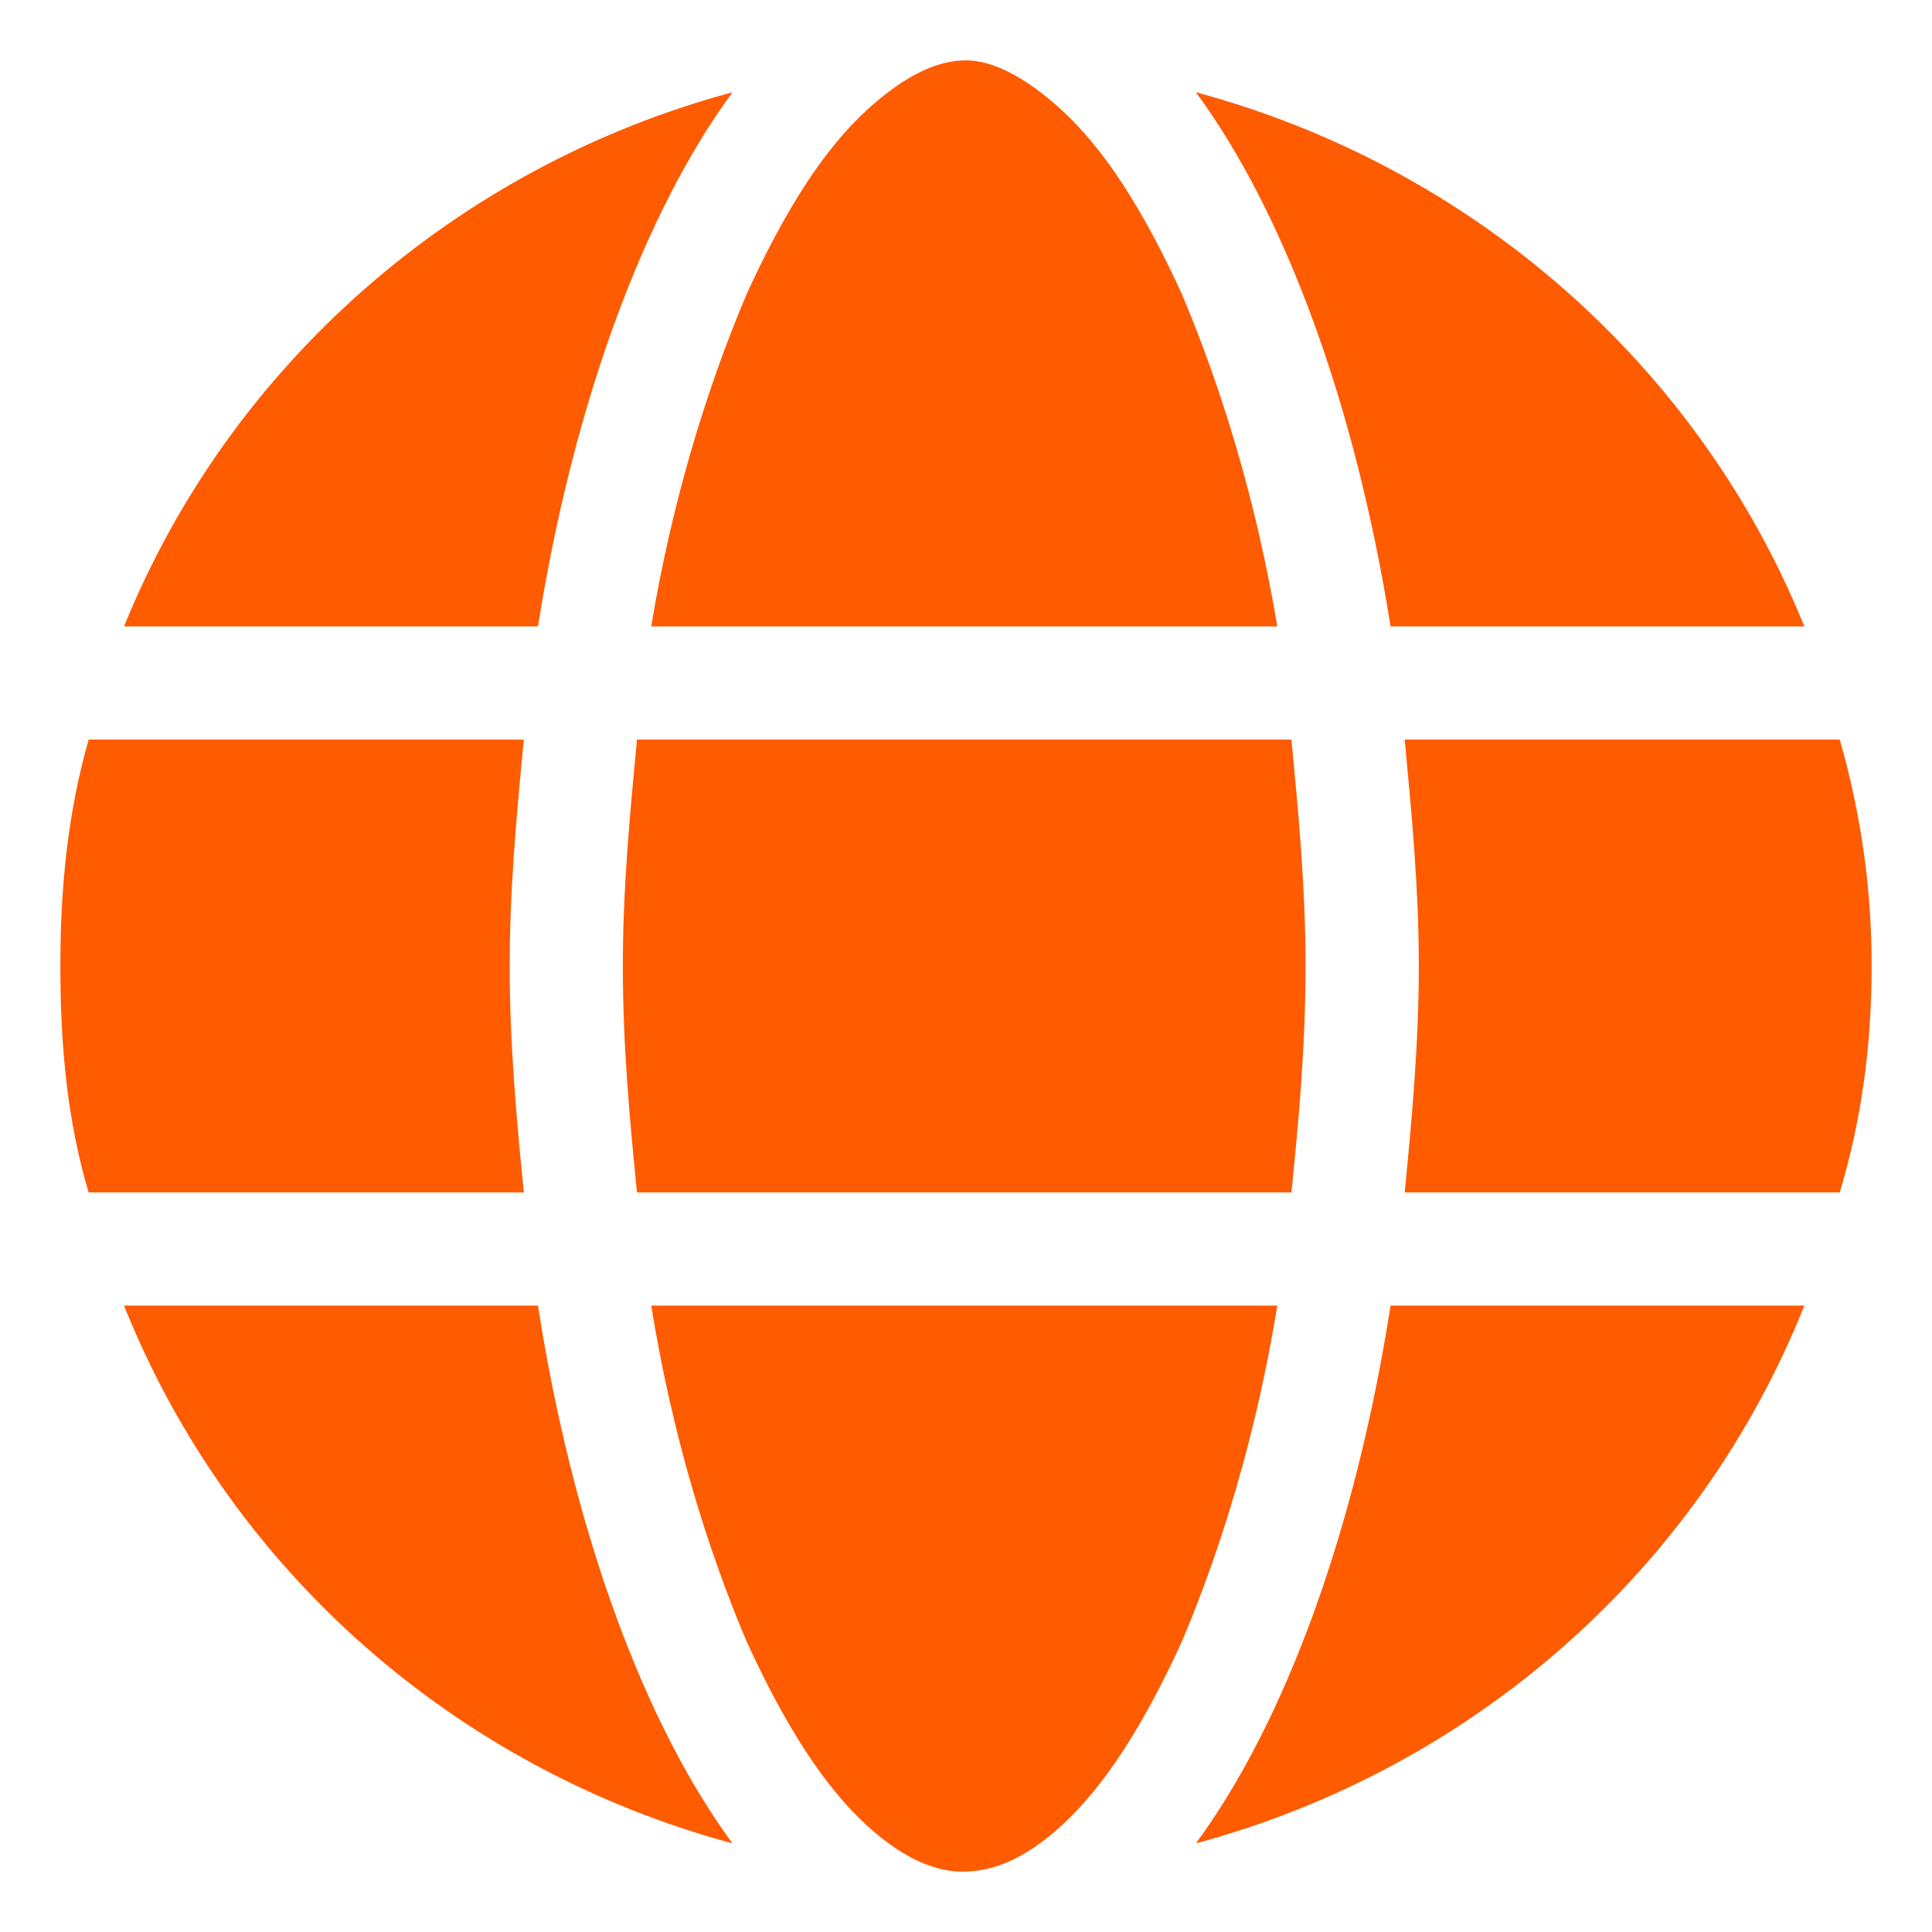 <svg width="16" height="16" viewBox="0 0 16 16" fill="none" xmlns="http://www.w3.org/2000/svg">
<path d="M10.812 8C10.812 8.674 10.754 9.289 10.695 9.875H5.275C5.217 9.289 5.158 8.674 5.158 8C5.158 7.355 5.217 6.74 5.275 6.125H10.695C10.754 6.74 10.812 7.355 10.812 8ZM15.236 6.125C15.412 6.74 15.5 7.355 15.5 8C15.5 8.674 15.412 9.289 15.236 9.875H11.633C11.691 9.289 11.75 8.645 11.75 8C11.75 7.355 11.691 6.74 11.633 6.125H15.236ZM14.943 5.188H11.516C11.223 3.342 10.637 1.76 9.904 0.764C12.19 1.379 14.065 3.02 14.943 5.188ZM10.578 5.188H5.393C5.568 4.133 5.861 3.195 6.184 2.434C6.506 1.73 6.828 1.232 7.18 0.91C7.502 0.617 7.766 0.5 8 0.5C8.205 0.5 8.469 0.617 8.791 0.91C9.143 1.232 9.465 1.73 9.787 2.434C10.109 3.195 10.402 4.133 10.578 5.188ZM1.027 5.188C1.906 3.02 3.781 1.379 6.066 0.764C5.334 1.76 4.748 3.342 4.455 5.188H1.027ZM4.338 6.125C4.279 6.74 4.221 7.355 4.221 8C4.221 8.645 4.279 9.289 4.338 9.875H0.734C0.559 9.289 0.5 8.674 0.5 8C0.5 7.355 0.559 6.74 0.734 6.125H4.338ZM6.184 13.596C5.861 12.834 5.568 11.896 5.393 10.812H10.578C10.402 11.896 10.109 12.834 9.787 13.596C9.465 14.299 9.143 14.797 8.791 15.119C8.469 15.412 8.205 15.5 7.971 15.5C7.766 15.5 7.502 15.412 7.18 15.119C6.828 14.797 6.506 14.299 6.184 13.596ZM6.066 15.266C3.781 14.65 1.906 13.01 1.027 10.812H4.455C4.748 12.688 5.334 14.27 6.066 15.266ZM9.904 15.266C10.637 14.27 11.223 12.688 11.516 10.812H14.943C14.065 13.01 12.19 14.65 9.904 15.266Z" fill="#FF5B00"/>
</svg>
